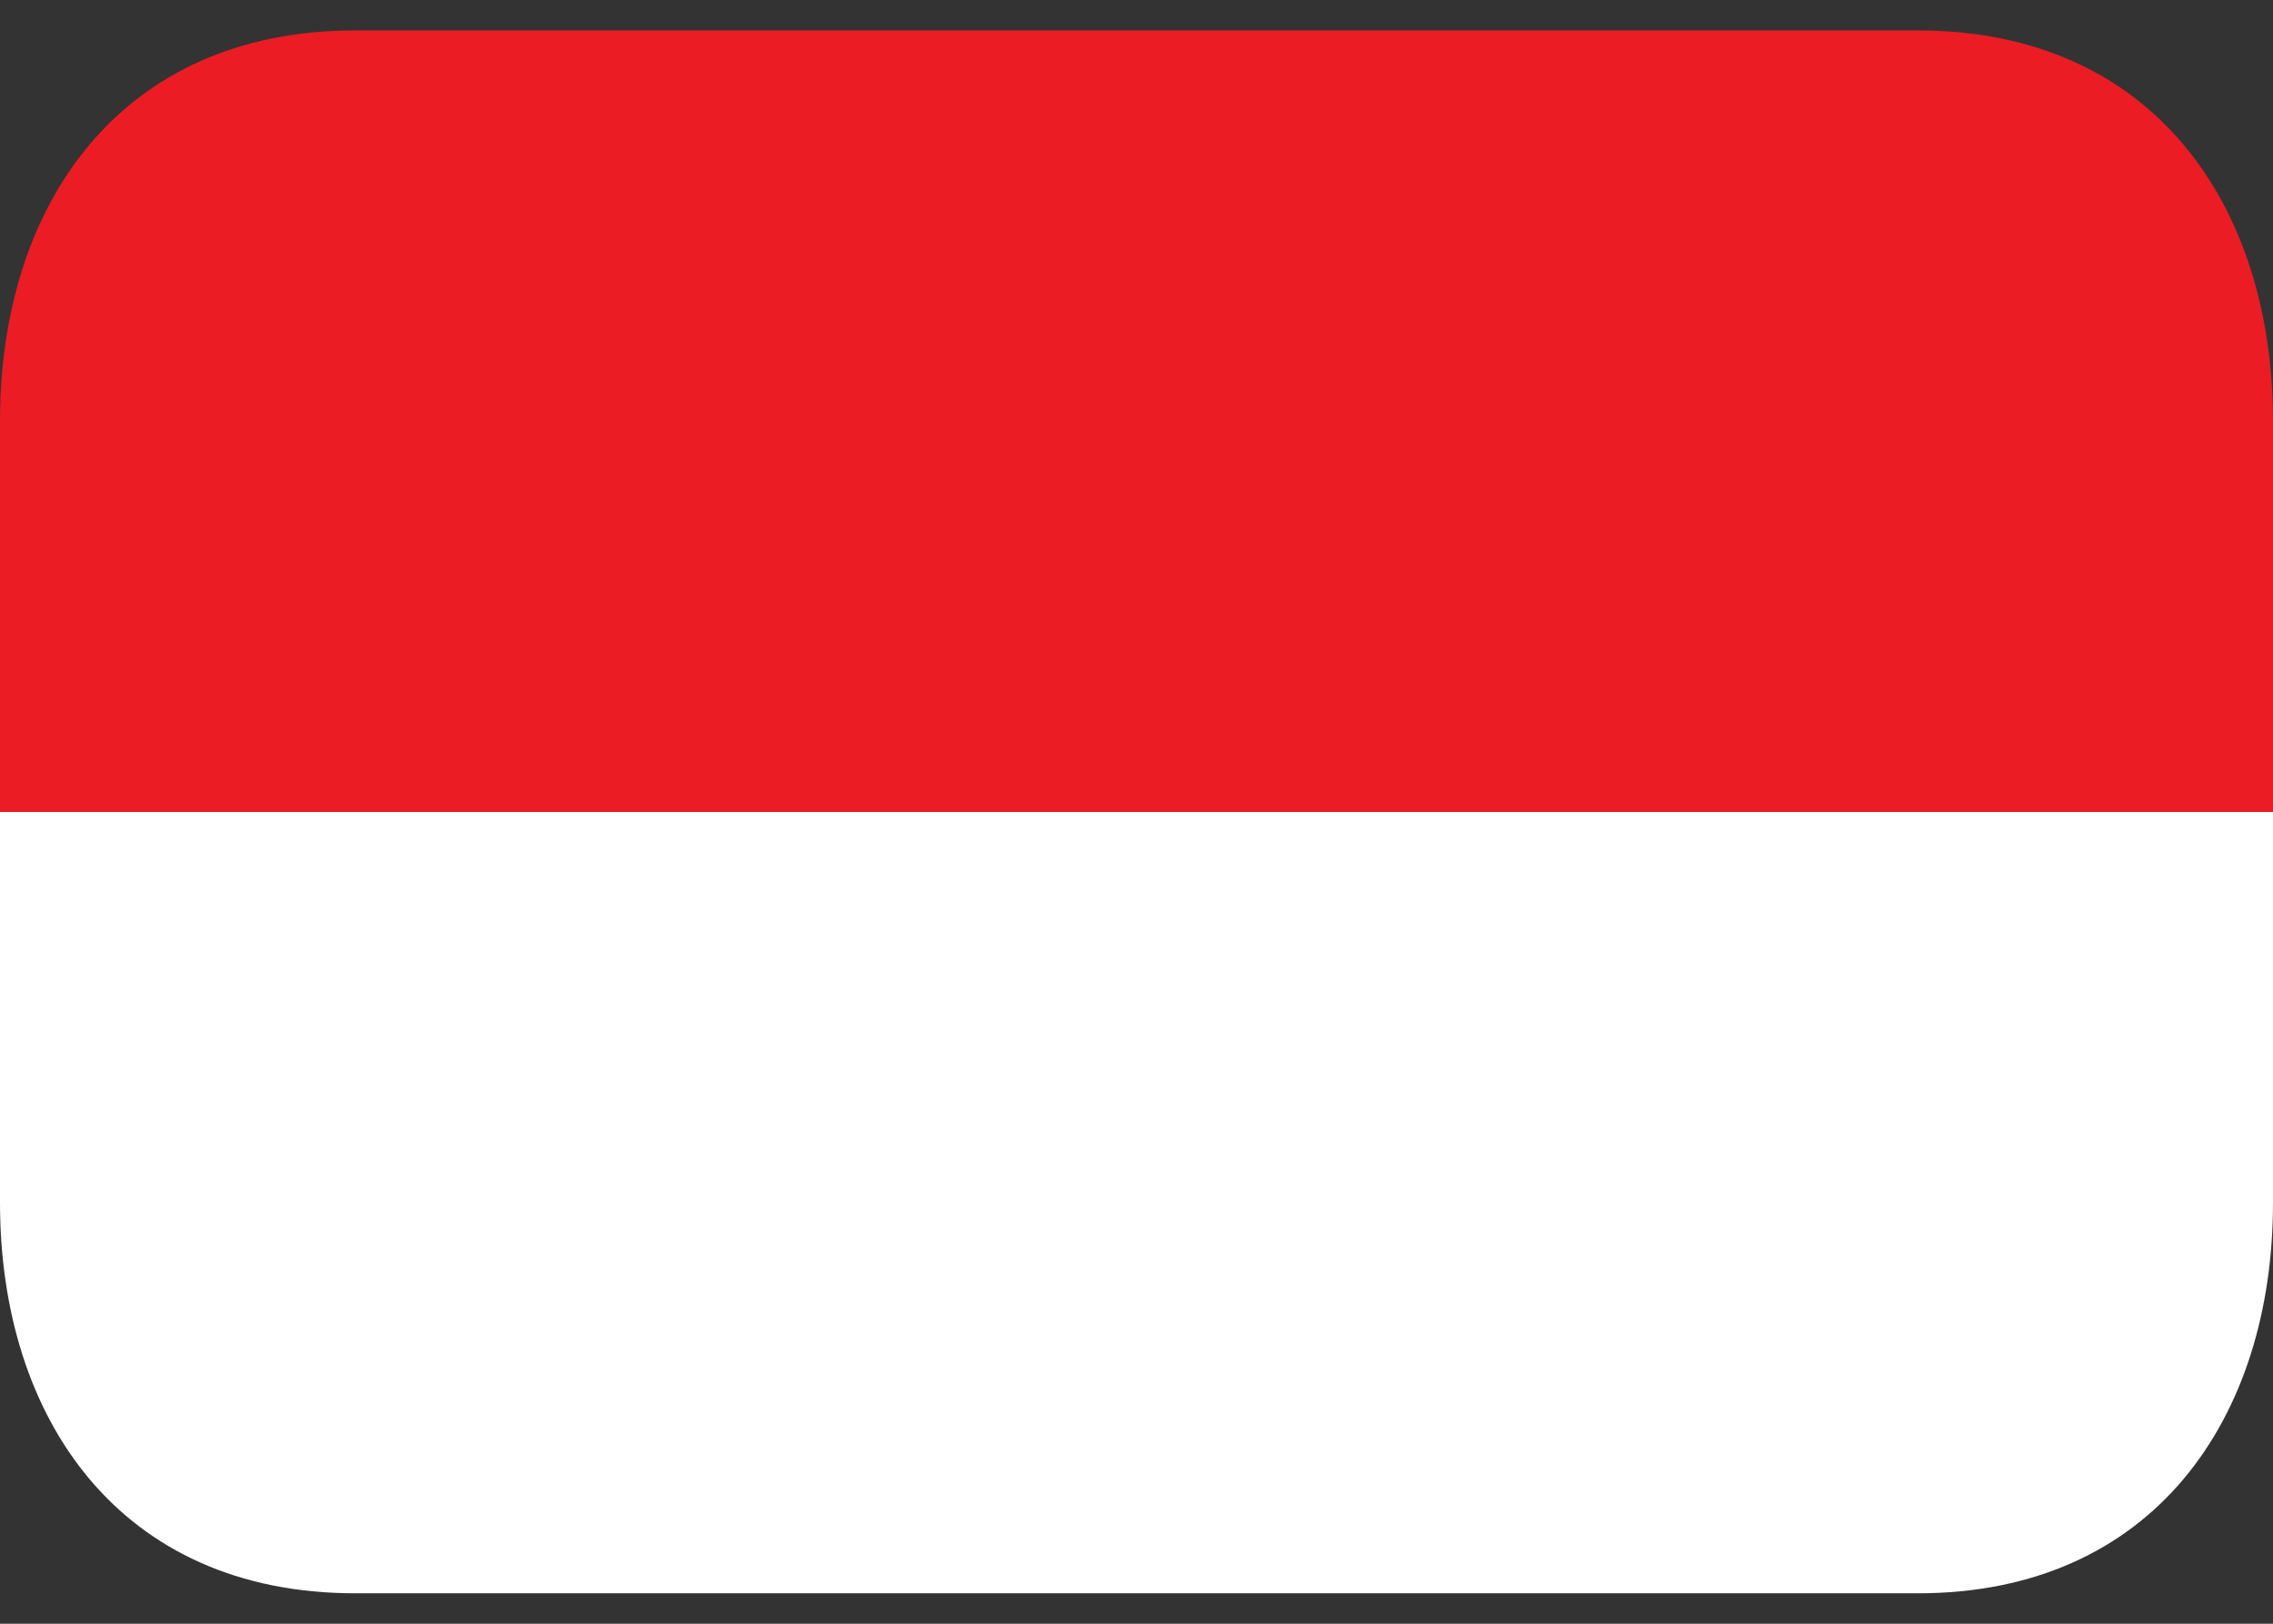 <svg width="56" height="40" viewBox="0 0 56 40" fill="none" xmlns="http://www.w3.org/2000/svg">
<rect x="0" y="0" width="56" height="40" fill="#333333" stroke="none"/>
<path d="M47.25 39.25H8.75C2.951 39.25 0 34.941 0 29.625V20H56V29.625C56 34.941 53.049 39.25 47.25 39.25Z" fill="white"/>
<path d="M0 10.375C0 5.059 2.951 0.75 8.75 0.75H47.25C53.049 0.75 56 5.059 56 10.375V20H0V10.375Z" fill="#EC1C24"/>
</svg>

